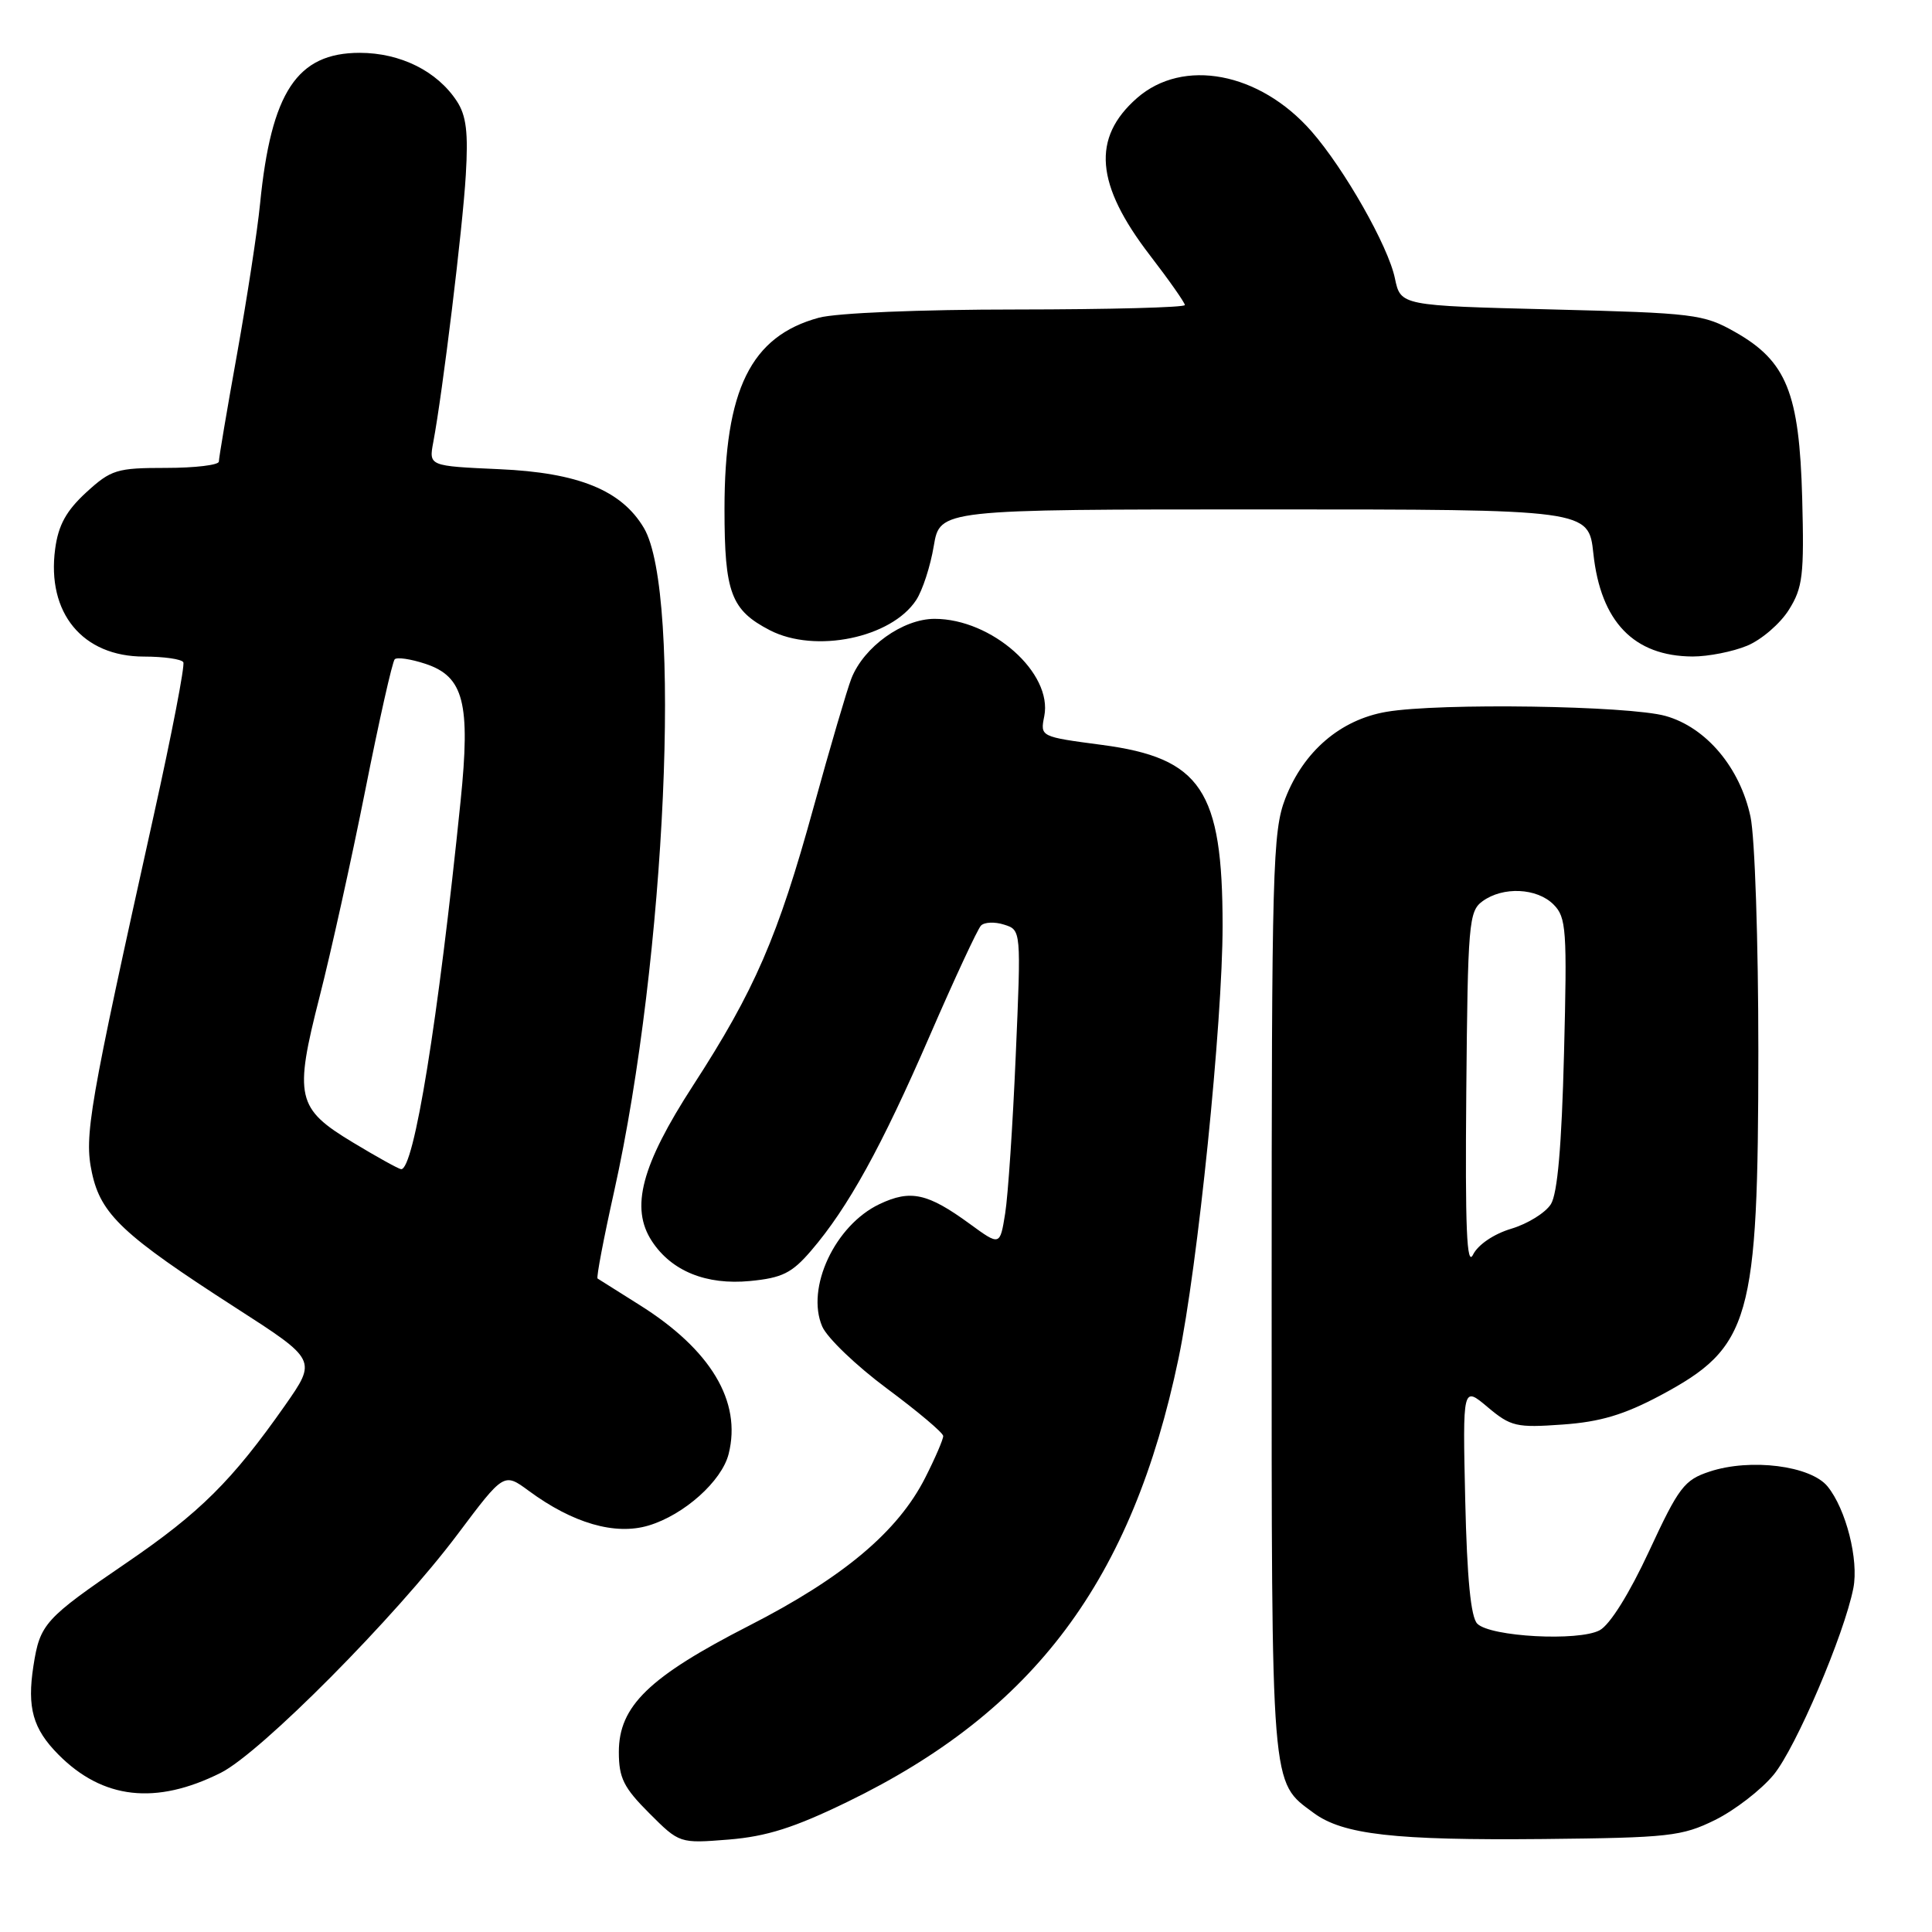 <?xml version="1.0" encoding="UTF-8" standalone="no"?>
<!DOCTYPE svg PUBLIC "-//W3C//DTD SVG 1.1//EN" "http://www.w3.org/Graphics/SVG/1.1/DTD/svg11.dtd" >
<svg xmlns="http://www.w3.org/2000/svg" xmlns:xlink="http://www.w3.org/1999/xlink" version="1.1" viewBox="0 0 256 256">
 <g >
 <path fill="currentColor"
d=" M 112.30 238.75 C 137.08 226.71 150.02 209.38 156.16 180.00 C 158.71 167.78 162.00 135.49 162.00 122.68 C 162.00 104.69 159.16 100.44 145.99 98.70 C 137.83 97.62 137.83 97.62 138.37 94.90 C 139.51 89.18 131.42 82.00 123.84 82.00 C 119.63 82.00 114.46 85.70 112.81 89.91 C 112.25 91.34 109.99 99.02 107.80 106.98 C 103.07 124.16 100.01 131.21 91.83 143.84 C 84.98 154.42 83.49 160.05 86.38 164.46 C 88.98 168.43 93.58 170.30 99.39 169.74 C 103.64 169.33 104.93 168.69 107.47 165.73 C 112.36 160.04 116.80 151.99 123.18 137.28 C 126.47 129.70 129.53 123.12 129.98 122.65 C 130.43 122.18 131.81 122.12 133.05 122.52 C 135.31 123.23 135.31 123.23 134.59 139.87 C 134.20 149.01 133.57 158.43 133.19 160.79 C 132.50 165.09 132.50 165.09 128.50 162.17 C 122.91 158.09 120.65 157.60 116.54 159.55 C 110.64 162.35 106.75 170.67 108.95 175.77 C 109.60 177.27 113.46 180.97 117.54 184.00 C 121.62 187.03 124.97 189.85 124.98 190.28 C 124.99 190.71 123.92 193.20 122.60 195.80 C 118.98 202.95 111.74 209.03 99.24 215.42 C 85.99 222.20 82.00 226.07 82.00 232.15 C 82.00 235.59 82.64 236.87 86.02 240.25 C 90.04 244.27 90.04 244.27 96.57 243.75 C 101.58 243.34 105.25 242.18 112.30 238.75 Z  M 227.25 241.16 C 229.86 239.87 233.36 237.17 235.02 235.16 C 237.96 231.59 244.38 216.56 245.58 210.43 C 246.31 206.69 244.61 199.98 242.17 196.97 C 239.94 194.21 231.95 193.20 226.54 194.99 C 223.17 196.10 222.45 197.05 218.52 205.52 C 215.90 211.16 213.32 215.30 211.96 216.02 C 209.17 217.51 197.49 216.89 195.75 215.15 C 194.89 214.30 194.39 209.16 194.15 198.78 C 193.81 183.66 193.81 183.66 197.12 186.45 C 200.19 189.03 200.93 189.20 207.05 188.76 C 212.04 188.41 215.20 187.46 220.01 184.90 C 231.99 178.49 232.97 175.04 232.99 139.30 C 232.99 124.79 232.53 110.92 231.95 108.22 C 230.56 101.70 226.07 96.38 220.70 94.87 C 215.82 93.50 190.72 93.12 183.71 94.32 C 177.62 95.36 172.73 99.55 170.31 105.80 C 168.63 110.16 168.50 114.97 168.50 171.50 C 168.50 237.79 168.35 235.99 174.06 240.22 C 177.96 243.10 184.78 243.87 204.50 243.68 C 221.15 243.51 222.86 243.32 227.25 241.16 Z  M 29.25 234.91 C 34.53 232.27 52.43 214.23 60.64 203.29 C 66.77 195.12 66.77 195.12 70.06 197.54 C 75.89 201.84 81.50 203.47 85.94 202.14 C 90.65 200.73 95.65 196.25 96.55 192.65 C 98.30 185.70 94.18 178.83 84.72 172.90 C 81.85 171.09 79.36 169.52 79.18 169.41 C 79.00 169.29 79.99 164.08 81.38 157.85 C 88.24 126.99 90.41 78.58 85.32 69.96 C 82.36 64.96 76.63 62.63 66.16 62.17 C 56.82 61.75 56.82 61.75 57.41 58.60 C 58.65 52.02 61.31 30.20 61.72 23.20 C 62.06 17.57 61.79 15.32 60.53 13.40 C 57.92 9.42 53.07 7.01 47.67 7.00 C 39.36 7.00 35.93 12.18 34.46 27.00 C 34.11 30.58 32.73 39.54 31.41 46.91 C 30.08 54.29 29.00 60.70 29.00 61.16 C 29.00 61.62 25.84 62.00 21.99 62.00 C 15.47 62.00 14.72 62.23 11.42 65.25 C 8.78 67.68 7.73 69.58 7.31 72.73 C 6.17 81.22 10.94 87.00 19.08 87.00 C 21.72 87.00 24.07 87.34 24.29 87.75 C 24.52 88.16 22.76 97.28 20.38 108.00 C 11.75 146.90 11.13 150.48 12.18 155.39 C 13.36 160.91 16.28 163.66 31.24 173.29 C 41.98 180.20 41.98 180.20 37.77 186.22 C 30.76 196.21 26.49 200.44 16.78 207.07 C 5.91 214.49 5.30 215.16 4.43 220.74 C 3.57 226.29 4.36 229.08 7.73 232.48 C 13.61 238.42 20.66 239.21 29.25 234.91 Z  M 231.51 85.56 C 233.41 84.77 235.89 82.63 237.03 80.81 C 238.88 77.87 239.07 76.22 238.80 66.00 C 238.42 52.05 236.73 47.86 229.92 44.00 C 225.72 41.62 224.51 41.48 205.54 41.00 C 185.59 40.50 185.59 40.50 184.83 36.87 C 183.95 32.61 178.12 22.35 173.76 17.38 C 166.89 9.56 156.76 7.64 150.65 13.00 C 144.64 18.28 145.15 24.44 152.38 33.84 C 154.92 37.14 157.00 40.11 157.00 40.42 C 157.00 40.74 146.99 41.00 134.75 41.01 C 121.86 41.01 110.82 41.47 108.50 42.10 C 99.48 44.55 96.00 51.62 96.00 67.46 C 96.00 78.55 96.86 80.84 102.01 83.51 C 108.02 86.61 118.11 84.53 121.40 79.51 C 122.24 78.23 123.29 75.01 123.73 72.34 C 124.55 67.50 124.55 67.50 167.52 67.50 C 210.50 67.50 210.50 67.50 211.13 73.35 C 212.10 82.39 216.50 86.95 224.28 86.99 C 226.36 86.99 229.61 86.35 231.51 85.56 Z  M 194.29 144.67 C 194.49 122.36 194.62 120.74 196.44 119.42 C 199.15 117.44 203.65 117.65 205.85 119.85 C 207.55 121.55 207.66 123.17 207.24 139.60 C 206.93 151.82 206.38 158.15 205.50 159.56 C 204.78 160.70 202.43 162.16 200.26 162.81 C 197.95 163.50 195.85 164.92 195.19 166.24 C 194.35 167.96 194.13 162.78 194.29 144.67 Z  M 46.76 151.38 C 39.29 146.88 38.95 145.37 42.36 132.02 C 43.84 126.23 46.56 113.95 48.40 104.71 C 50.23 95.48 51.99 87.68 52.30 87.36 C 52.61 87.05 54.44 87.32 56.37 87.96 C 61.46 89.64 62.36 93.14 61.03 106.15 C 58.07 135.18 54.84 155.13 53.14 154.92 C 52.79 154.88 49.92 153.29 46.76 151.38 Z "/>
</g>
</svg>